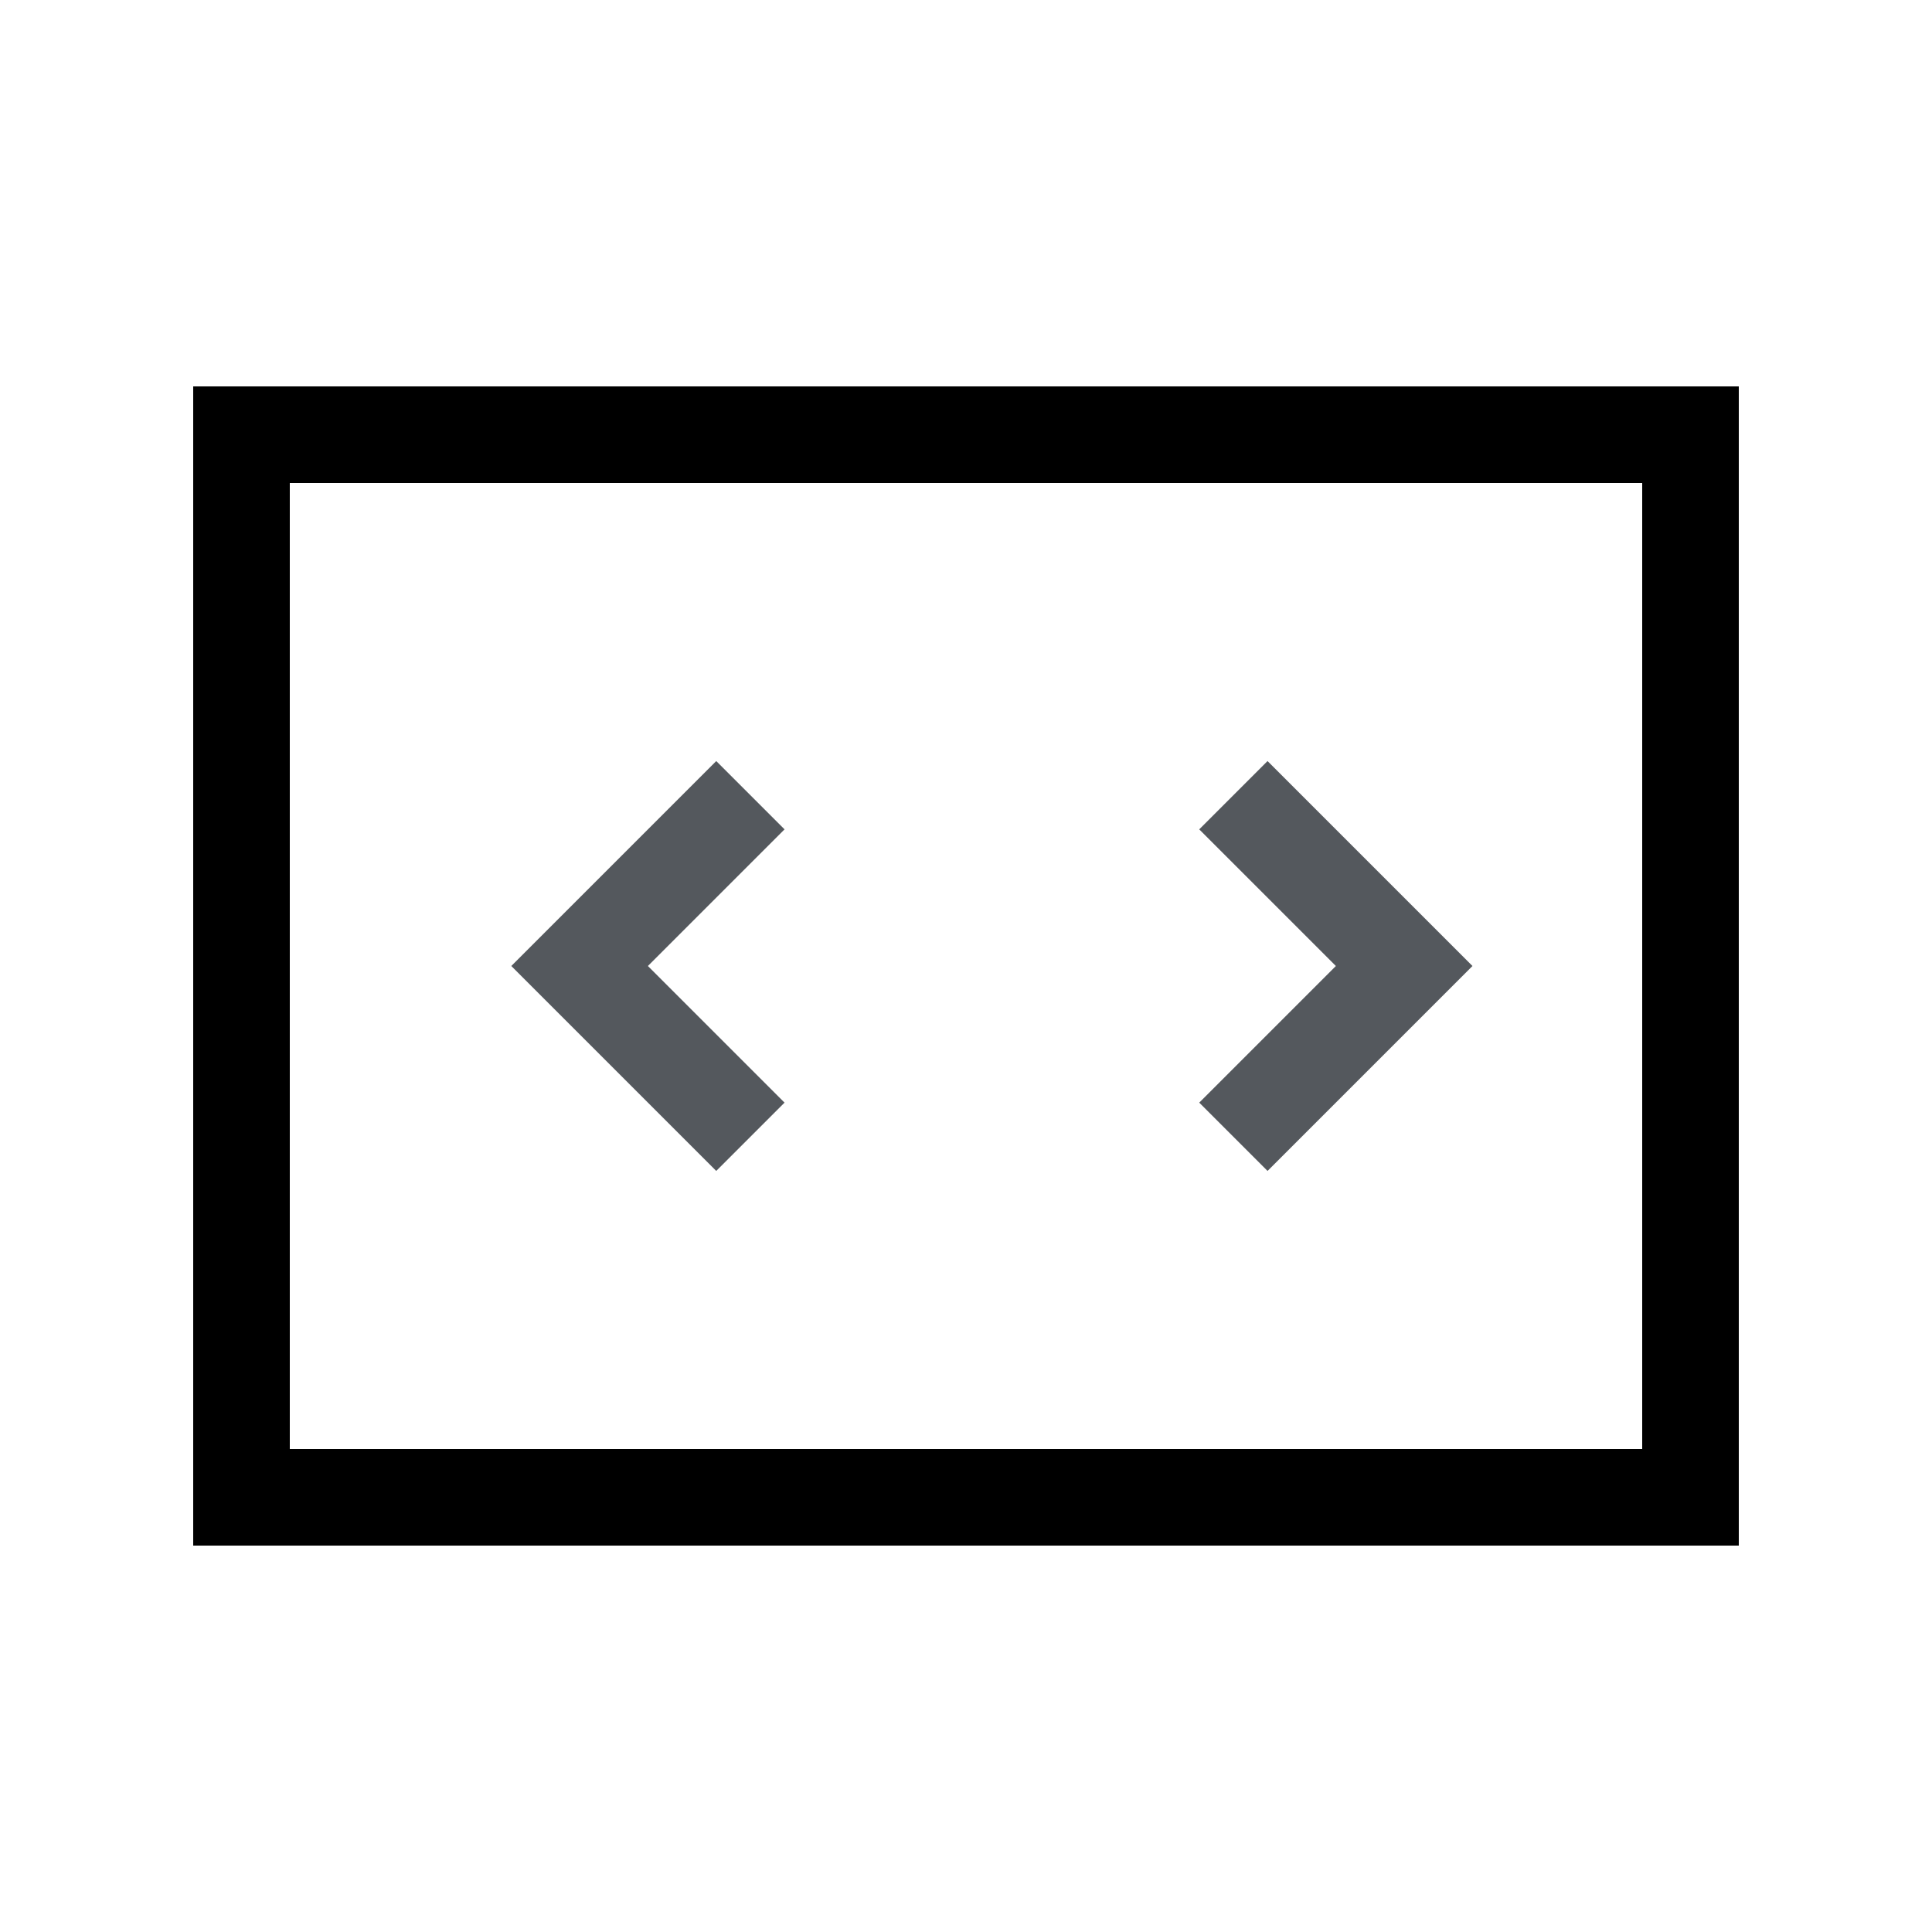 <svg width="20" height="20" xmlns="http://www.w3.org/2000/svg">
    <path fill-rule="evenodd" clip-rule="evenodd" d="M17 5H3v10h14V5ZM3 4H2v12h16V4H3Z" />
    <path d="M7.768 11.768 6 10l1.768-1.768M12.768 11.768 14.536 10l-1.768-1.768" fill="none" stroke="#54585D" />
</svg>